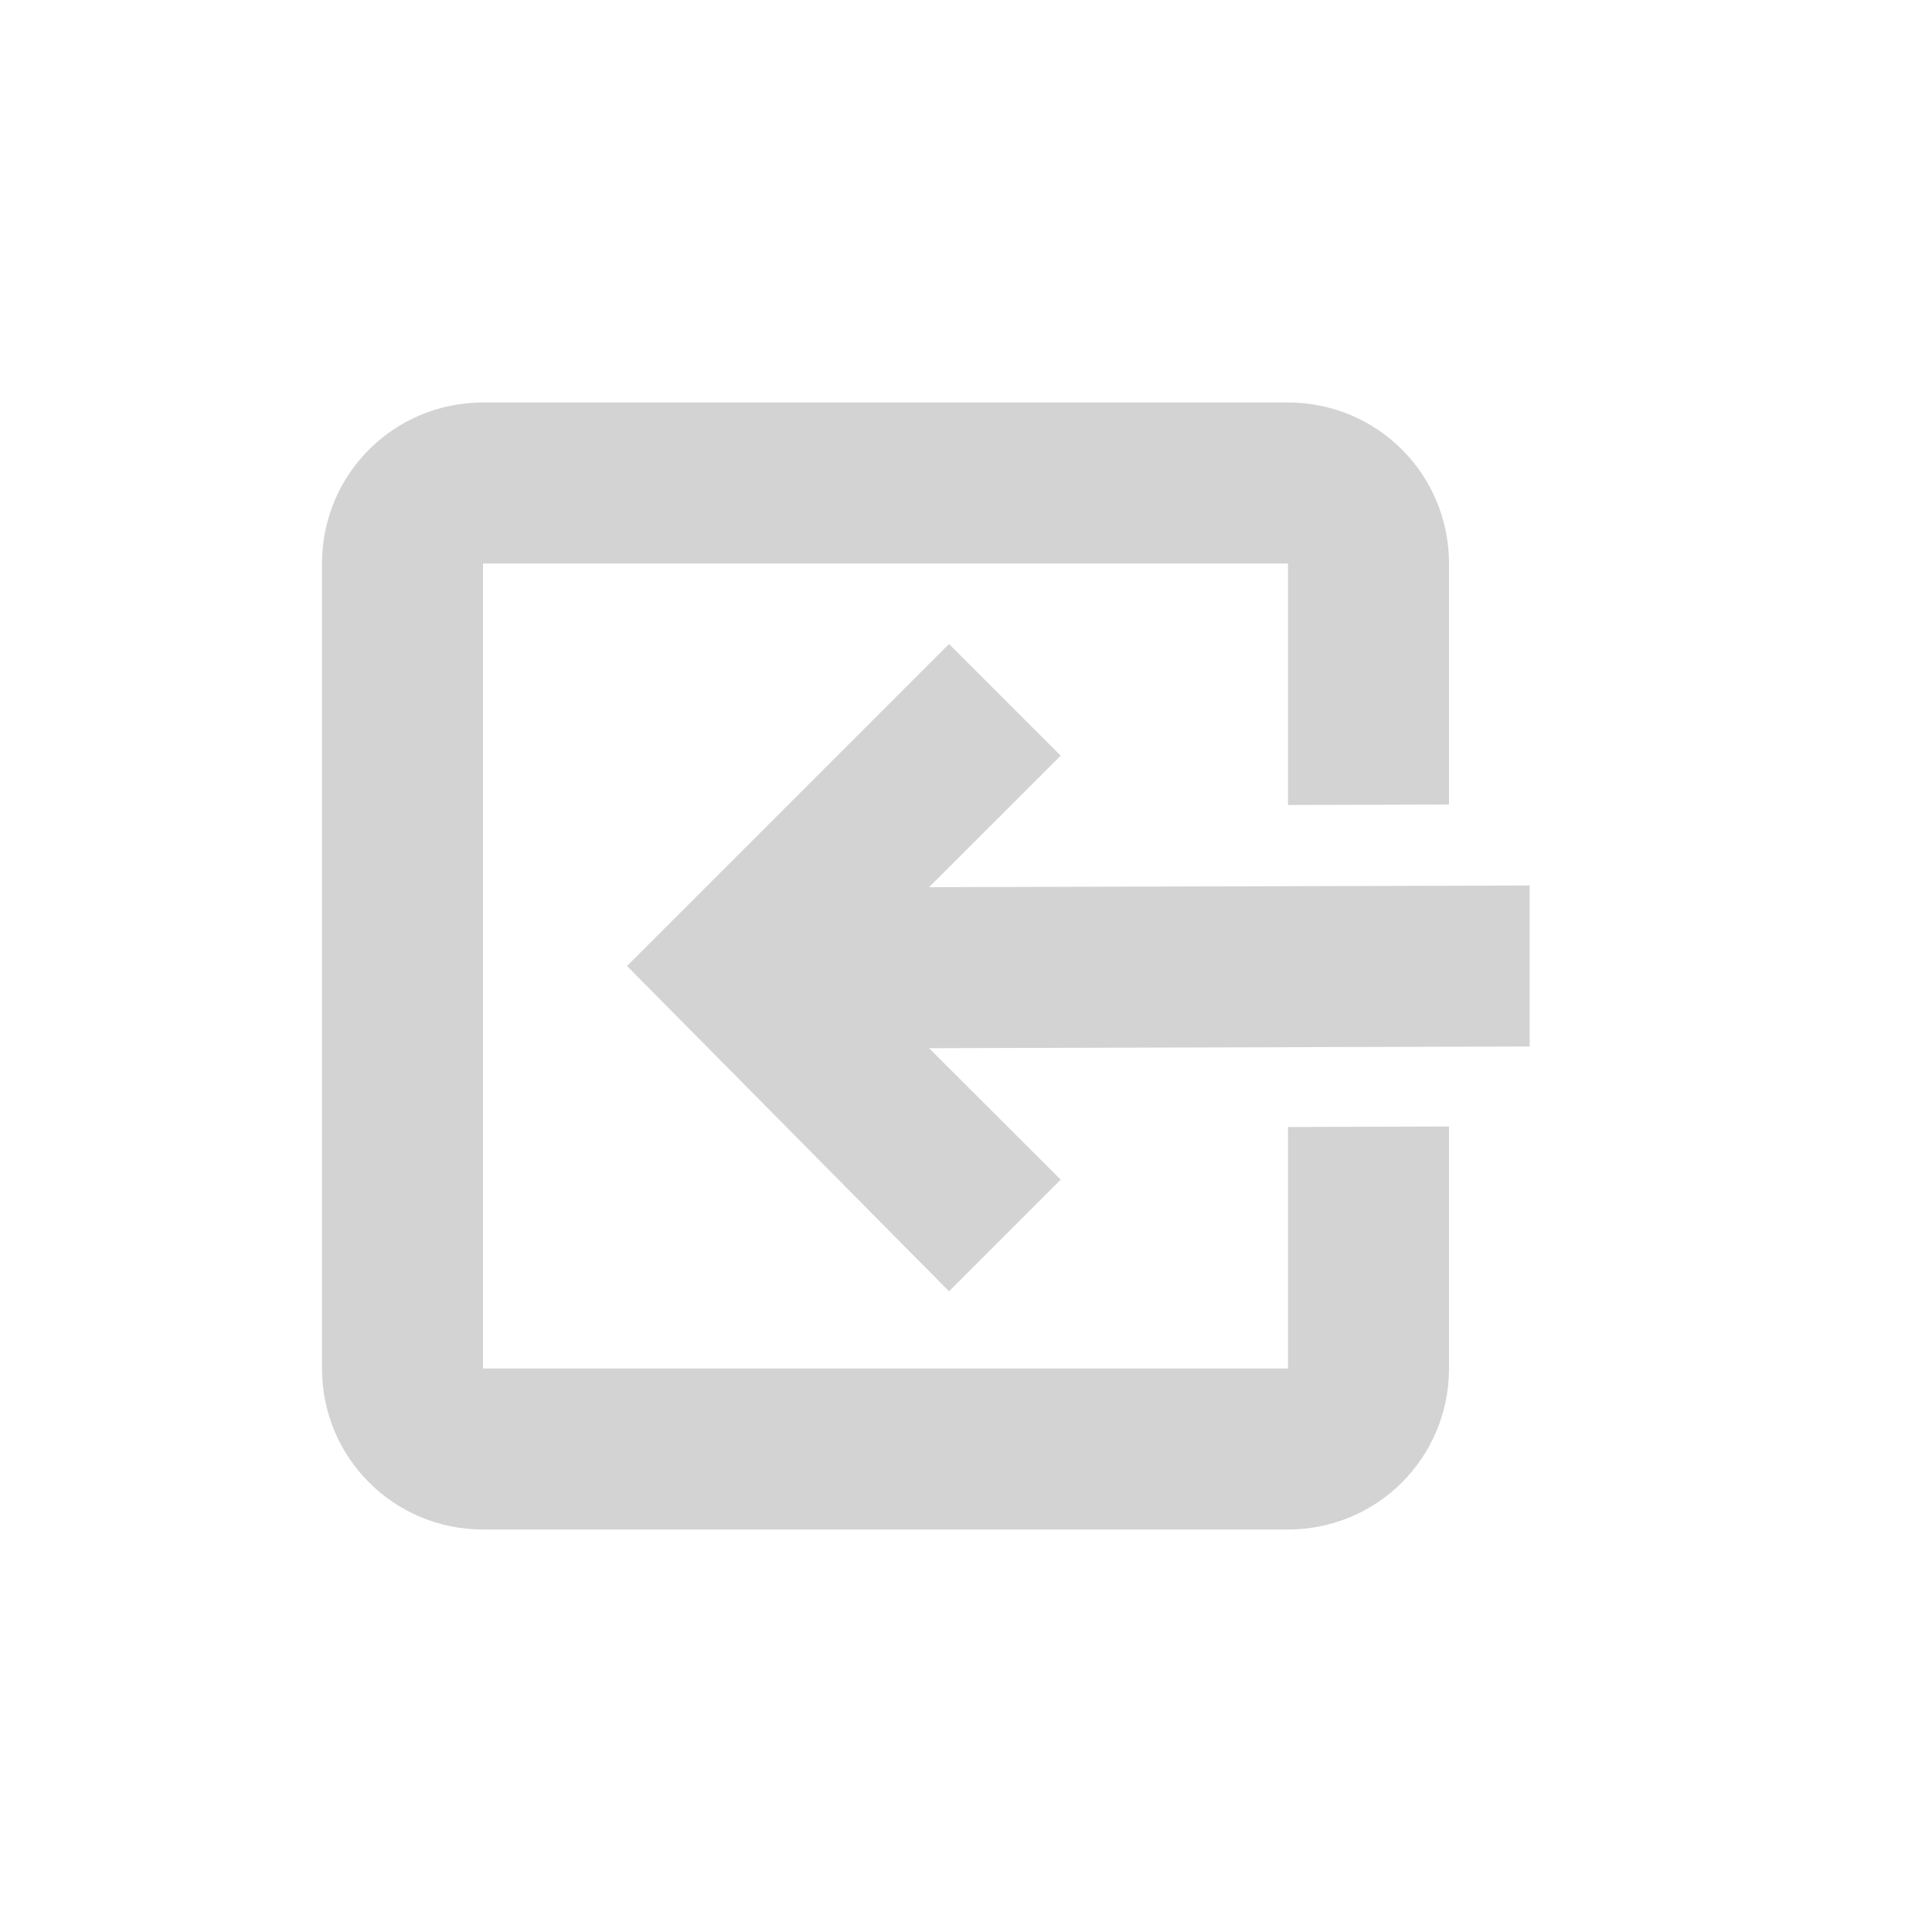 <svg xmlns="http://www.w3.org/2000/svg" width="24" height="24" viewBox="0 0 24 24">
 <defs>
  <style id="current-color-scheme" type="text/css">
   .ColorScheme-Text { color:#d3d3d3; } .ColorScheme-Highlight { color:#525252; }
  </style>
 </defs>
 <path style="fill:currentColor" class="ColorScheme-Text" d="M 2 1 C 0.892 1 0 1.892 0 3 L 0 13 C 0 14.108 0.892 15 2 15 L 12 15 C 13.108 15 14 14.108 14 13 L 14 9.994 L 12 10 L 12 13 L 2 13 L 2 3 L 12 3 L 12 6 L 14 5.994 L 14 3 C 14 1.892 13.108 1 12 1 L 2 1 z M 7.789 4 L 3.789 8 L 7.789 12.041 L 9.176 10.654 L 7.541 9.021 L 15.002 9 L 15.002 7 L 7.541 7.021 L 9.176 5.387 L 7.789 4 z" transform="translate(4 4)"/>
</svg>
